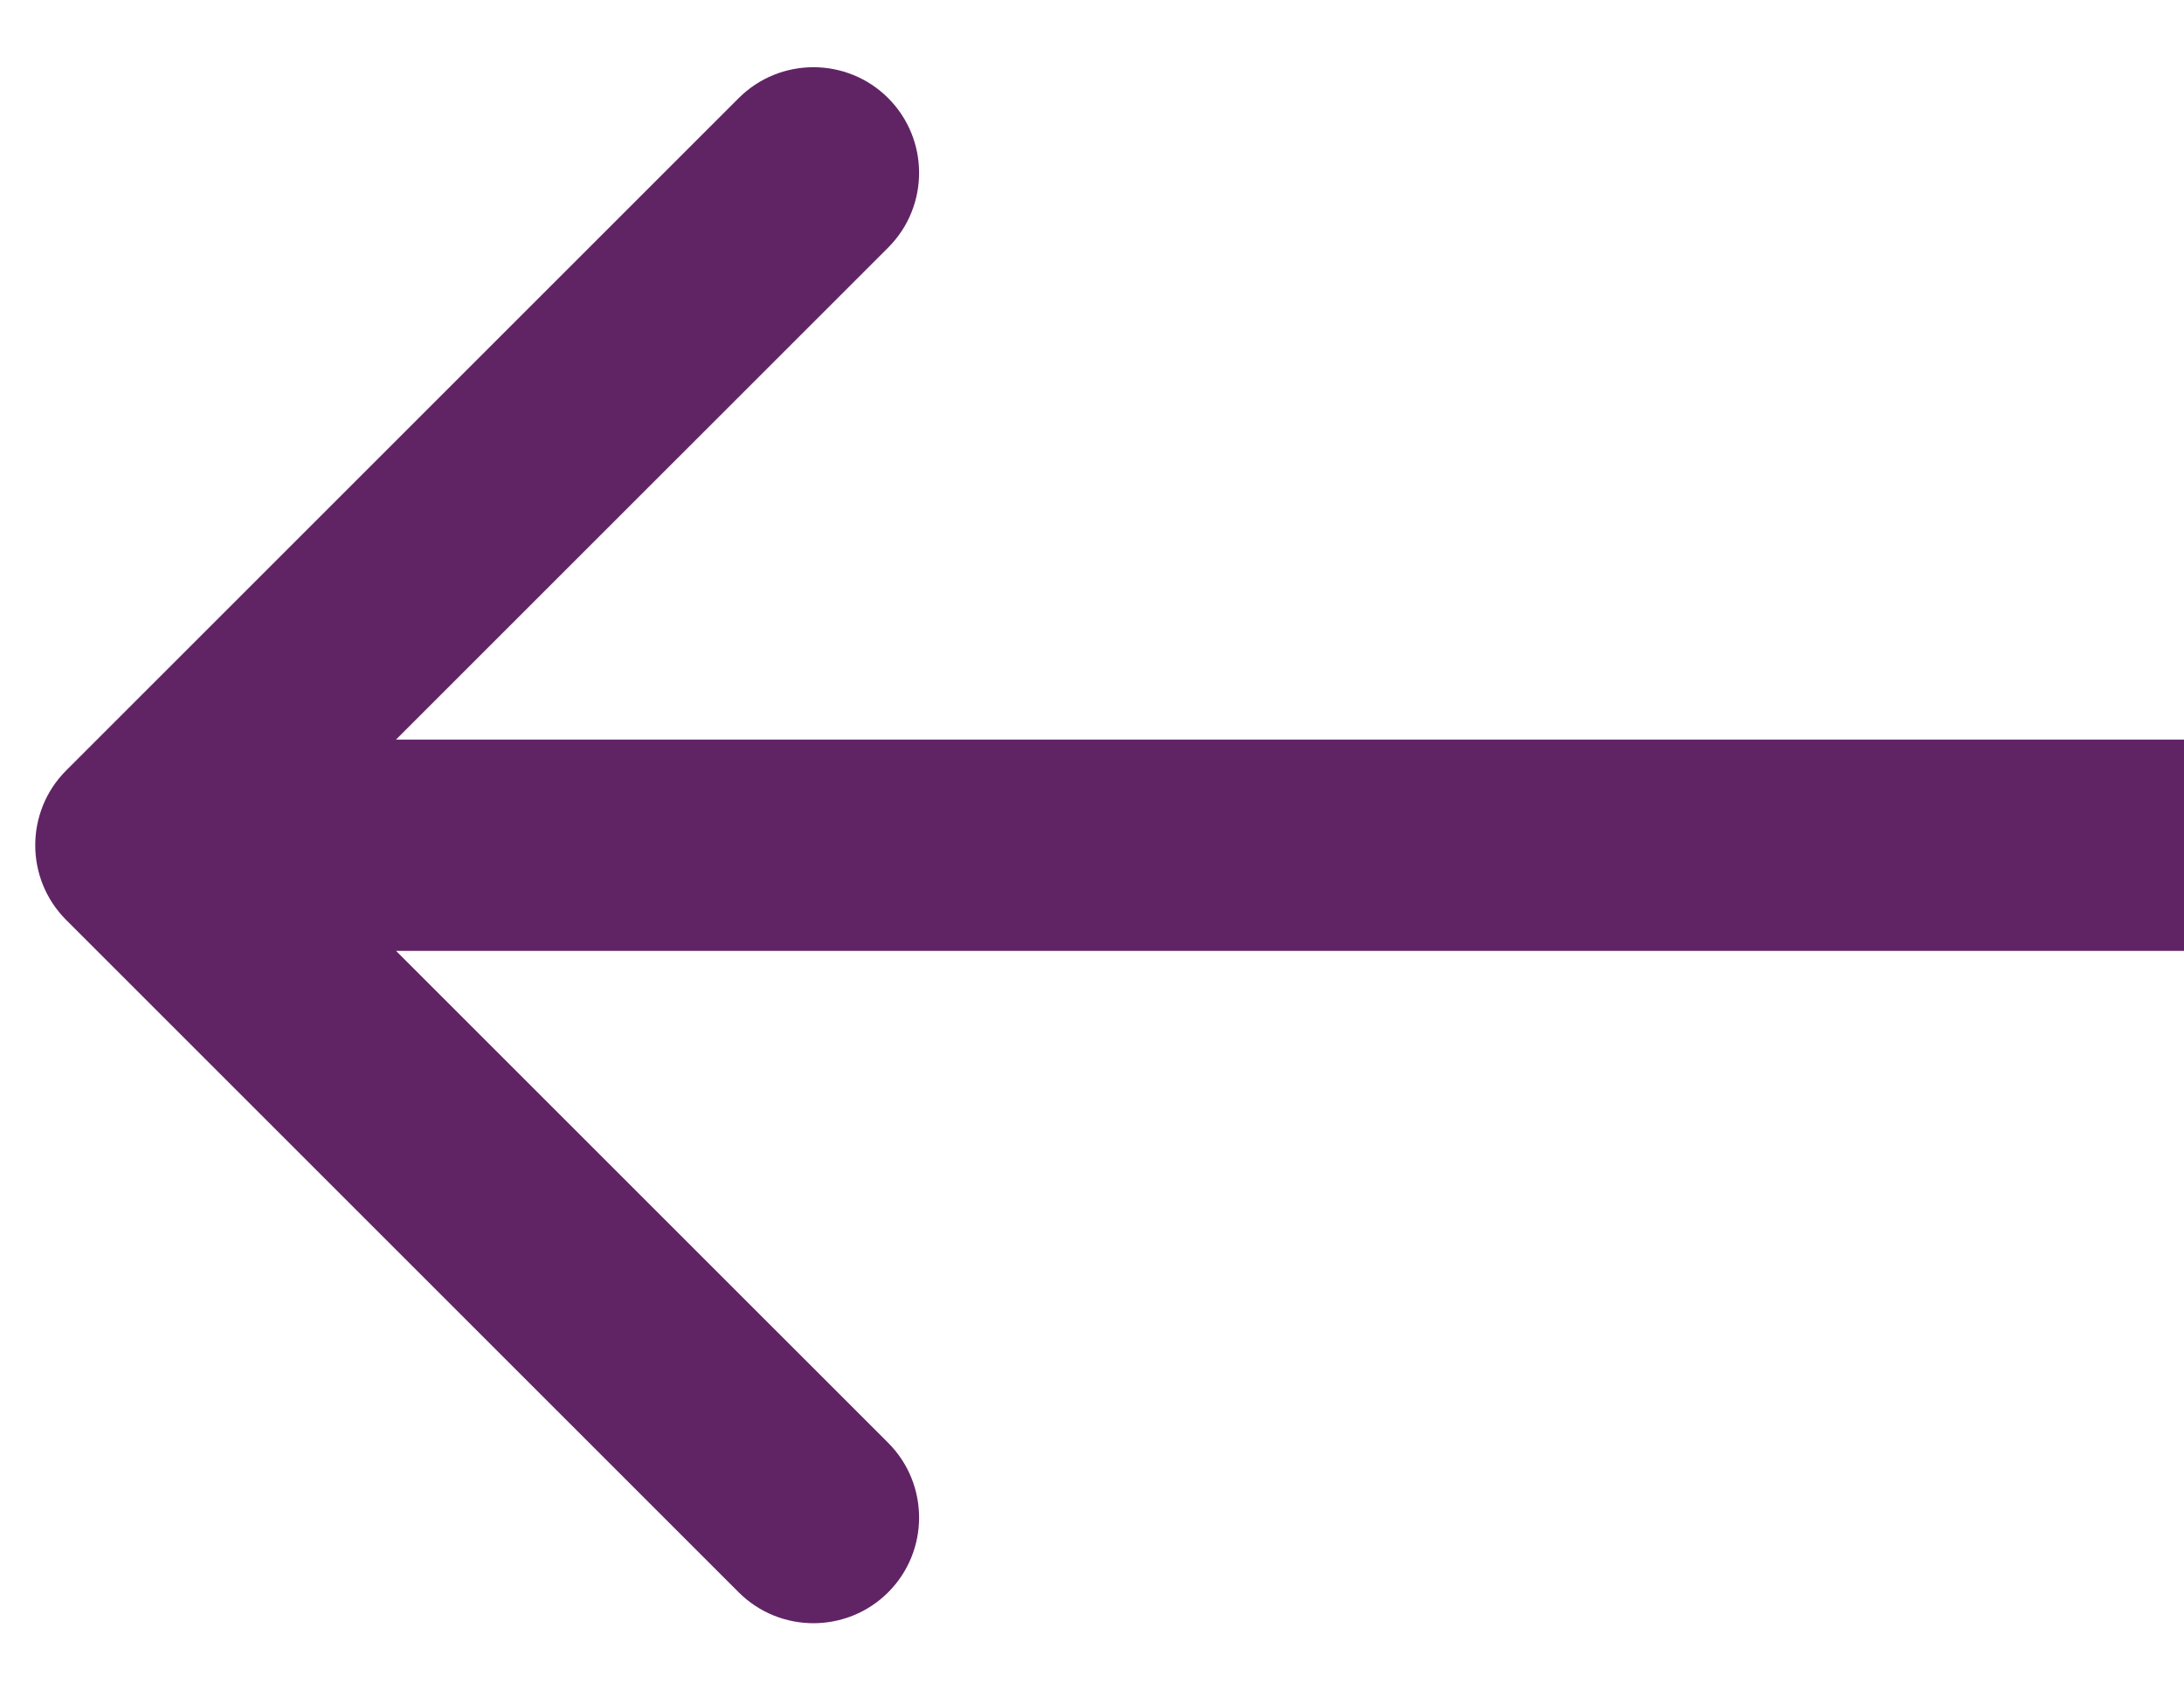 <svg width="31" height="24" viewBox="0 0 31 24" fill="none" xmlns="http://www.w3.org/2000/svg">
<path id="Arrow 1" d="M0.939 13.061C0.354 12.475 0.354 11.525 0.939 10.939L10.485 1.393C11.071 0.808 12.021 0.808 12.607 1.393C13.192 1.979 13.192 2.929 12.607 3.515L4.121 12L12.607 20.485C13.192 21.071 13.192 22.021 12.607 22.607C12.021 23.192 11.071 23.192 10.485 22.607L0.939 13.061ZM31 13.5H2V10.5H31V13.5Z" fill="#602465"/>
</svg>
